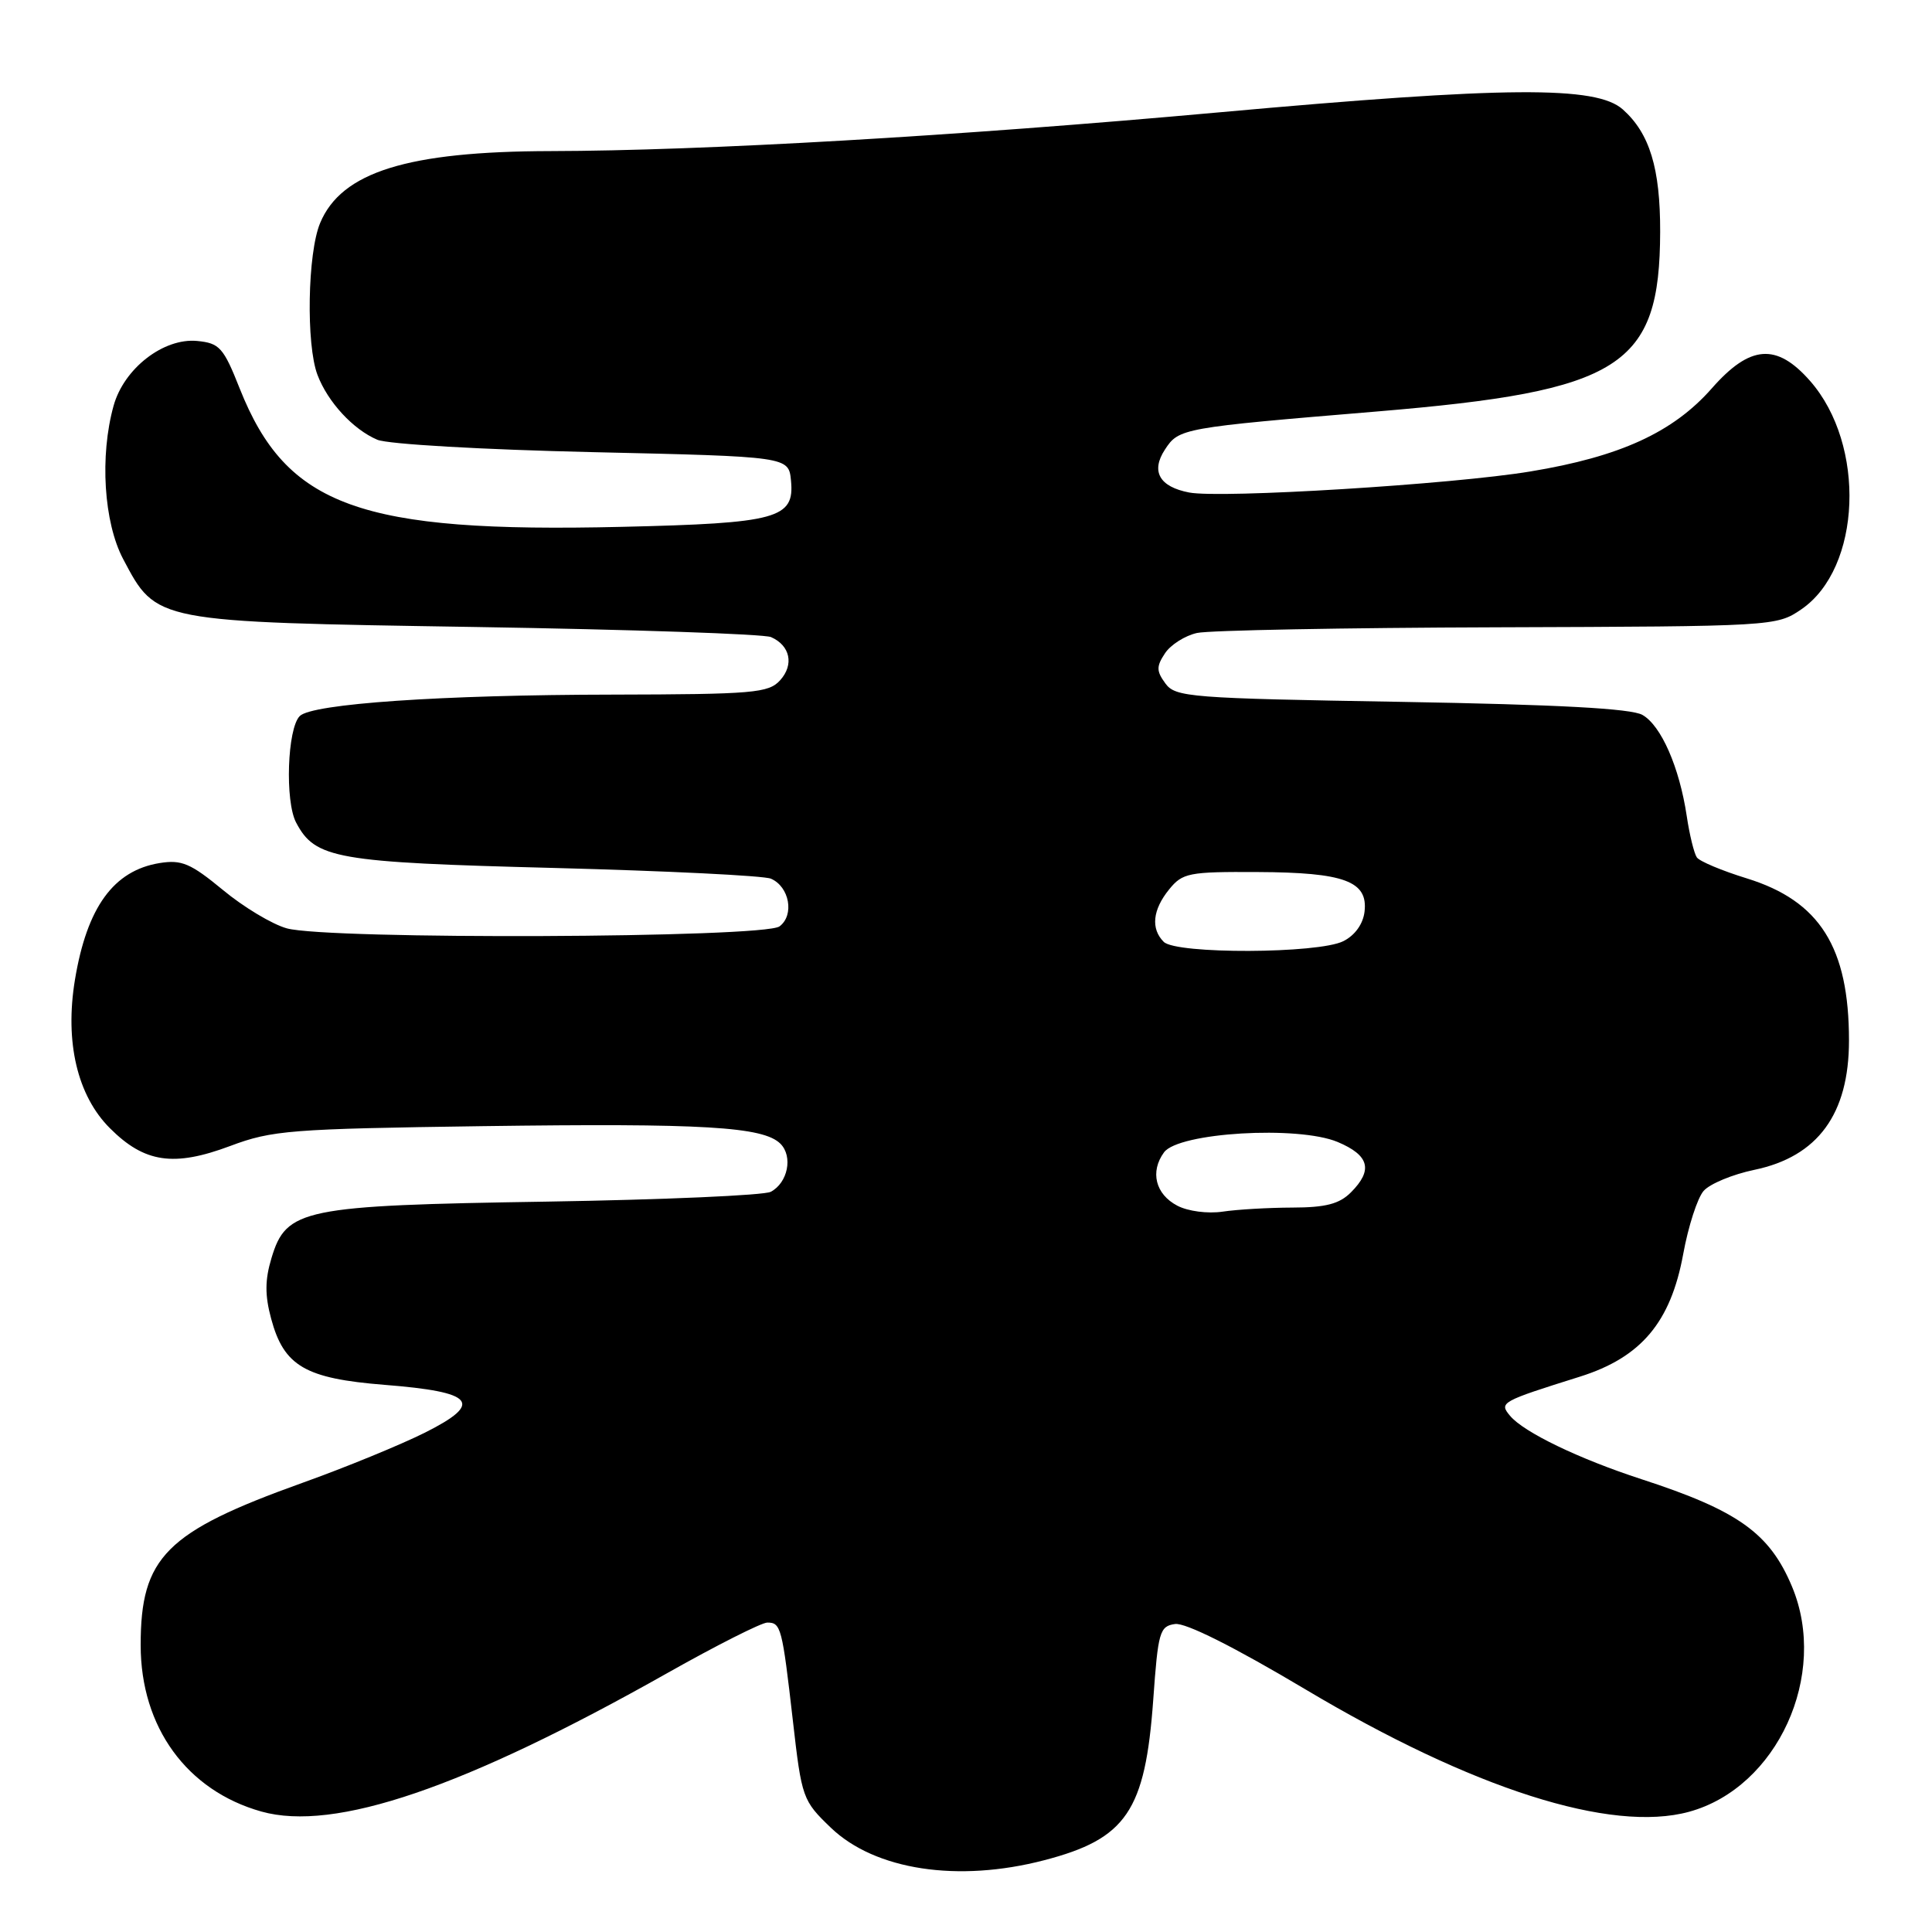 <?xml version="1.0" encoding="UTF-8" standalone="no"?>
<!DOCTYPE svg PUBLIC "-//W3C//DTD SVG 1.1//EN" "http://www.w3.org/Graphics/SVG/1.1/DTD/svg11.dtd" >
<svg xmlns="http://www.w3.org/2000/svg" xmlns:xlink="http://www.w3.org/1999/xlink" version="1.1" viewBox="0 0 256 256">
 <g >
 <path fill="currentColor"
d=" M 138.36 246.49 C 149.25 243.66 151.75 239.98 152.81 225.23 C 153.45 216.22 153.66 215.48 155.70 215.19 C 157.08 214.99 163.52 218.22 172.96 223.84 C 195.11 237.04 213.46 242.90 223.81 240.07 C 235.50 236.87 242.34 221.92 237.45 210.23 C 234.49 203.15 230.30 200.16 217.50 196.00 C 209.21 193.30 201.88 189.77 200.08 187.59 C 198.62 185.84 198.85 185.71 209.36 182.41 C 217.45 179.86 221.37 175.22 223.03 166.19 C 223.70 162.51 224.92 158.73 225.74 157.80 C 226.56 156.86 229.58 155.61 232.46 155.01 C 240.87 153.26 245.00 147.62 245.00 137.88 C 245.00 125.52 241.13 119.38 231.46 116.39 C 228.18 115.38 225.20 114.13 224.84 113.61 C 224.48 113.09 223.87 110.62 223.50 108.12 C 222.53 101.66 220.11 96.14 217.63 94.73 C 216.15 93.88 206.42 93.36 185.67 93.00 C 157.63 92.53 155.75 92.38 154.42 90.56 C 153.22 88.92 153.21 88.31 154.37 86.56 C 155.12 85.43 157.03 84.22 158.62 83.87 C 160.20 83.52 178.12 83.18 198.44 83.12 C 235.01 83.00 235.41 82.98 238.67 80.75 C 246.66 75.30 247.29 58.95 239.84 50.47 C 235.41 45.43 231.90 45.69 226.84 51.44 C 221.70 57.29 214.67 60.51 202.79 62.47 C 192.50 64.18 161.79 66.07 157.57 65.26 C 153.62 64.50 152.47 62.46 154.36 59.57 C 156.21 56.74 156.57 56.68 182.50 54.52 C 214.84 51.82 219.93 48.60 219.98 30.72 C 220.00 22.30 218.59 17.67 215.03 14.50 C 211.51 11.36 199.67 11.44 161.50 14.89 C 126.58 18.05 93.15 19.98 72.95 20.02 C 54.01 20.06 45.24 22.79 42.42 29.55 C 40.75 33.53 40.54 45.66 42.07 49.68 C 43.43 53.27 46.79 56.91 50.00 58.27 C 51.40 58.86 63.98 59.58 78.50 59.91 C 104.50 60.50 104.50 60.50 104.81 63.68 C 105.30 68.71 103.03 69.33 82.40 69.81 C 47.69 70.63 37.98 67.12 31.77 51.50 C 29.61 46.04 29.09 45.47 26.13 45.18 C 21.68 44.75 16.42 48.82 15.05 53.77 C 13.20 60.43 13.75 69.21 16.32 74.08 C 20.76 82.47 20.39 82.40 63.00 83.08 C 83.62 83.41 101.25 84.01 102.17 84.42 C 104.71 85.54 105.24 88.07 103.37 90.14 C 101.84 91.83 99.86 92.00 81.10 92.04 C 58.49 92.07 41.35 93.25 39.72 94.88 C 38.07 96.53 37.74 106.17 39.24 109.00 C 41.77 113.79 44.49 114.27 73.47 115.01 C 88.33 115.40 101.24 116.03 102.15 116.43 C 104.61 117.49 105.29 121.26 103.29 122.75 C 101.22 124.30 43.44 124.53 38.00 123.01 C 36.08 122.48 32.26 120.19 29.53 117.92 C 25.26 114.40 24.07 113.89 21.15 114.36 C 15.05 115.35 11.52 120.21 9.93 129.83 C 8.57 138.07 10.24 145.18 14.57 149.50 C 19.15 154.08 23.02 154.65 30.50 151.85 C 36.07 149.76 38.46 149.58 64.00 149.22 C 93.22 148.82 101.14 149.29 103.41 151.55 C 105.10 153.24 104.39 156.73 102.13 157.92 C 101.23 158.39 87.90 158.97 72.50 159.22 C 40.08 159.73 37.93 160.17 35.97 166.71 C 35.10 169.59 35.09 171.64 35.93 174.74 C 37.62 181.02 40.44 182.66 50.96 183.50 C 62.89 184.44 64.13 185.90 56.33 189.82 C 53.12 191.43 45.79 194.44 40.03 196.50 C 21.97 202.98 18.63 206.33 18.64 218.00 C 18.64 228.85 24.76 237.27 34.64 240.04 C 44.33 242.75 61.45 236.91 88.39 221.71 C 94.93 218.02 100.91 215.00 101.67 215.00 C 103.48 215.00 103.64 215.61 105.06 228.00 C 106.23 238.26 106.35 238.59 110.10 242.19 C 115.96 247.80 126.93 249.47 138.36 246.49 Z  M 156.00 159.76 C 153.10 158.24 152.36 155.26 154.24 152.69 C 156.16 150.06 171.99 149.12 177.25 151.32 C 181.45 153.09 181.96 155.04 179.00 158.00 C 177.47 159.53 175.66 160.00 171.25 160.01 C 168.09 160.02 163.93 160.26 162.00 160.55 C 160.02 160.84 157.41 160.50 156.00 159.76 Z  M 154.20 124.80 C 152.47 123.07 152.72 120.56 154.91 117.86 C 156.69 115.66 157.50 115.50 166.66 115.55 C 178.14 115.60 181.28 116.77 180.81 120.79 C 180.62 122.43 179.54 123.94 178.00 124.71 C 174.69 126.38 155.85 126.45 154.20 124.80 Z "/>
</g>
</svg>